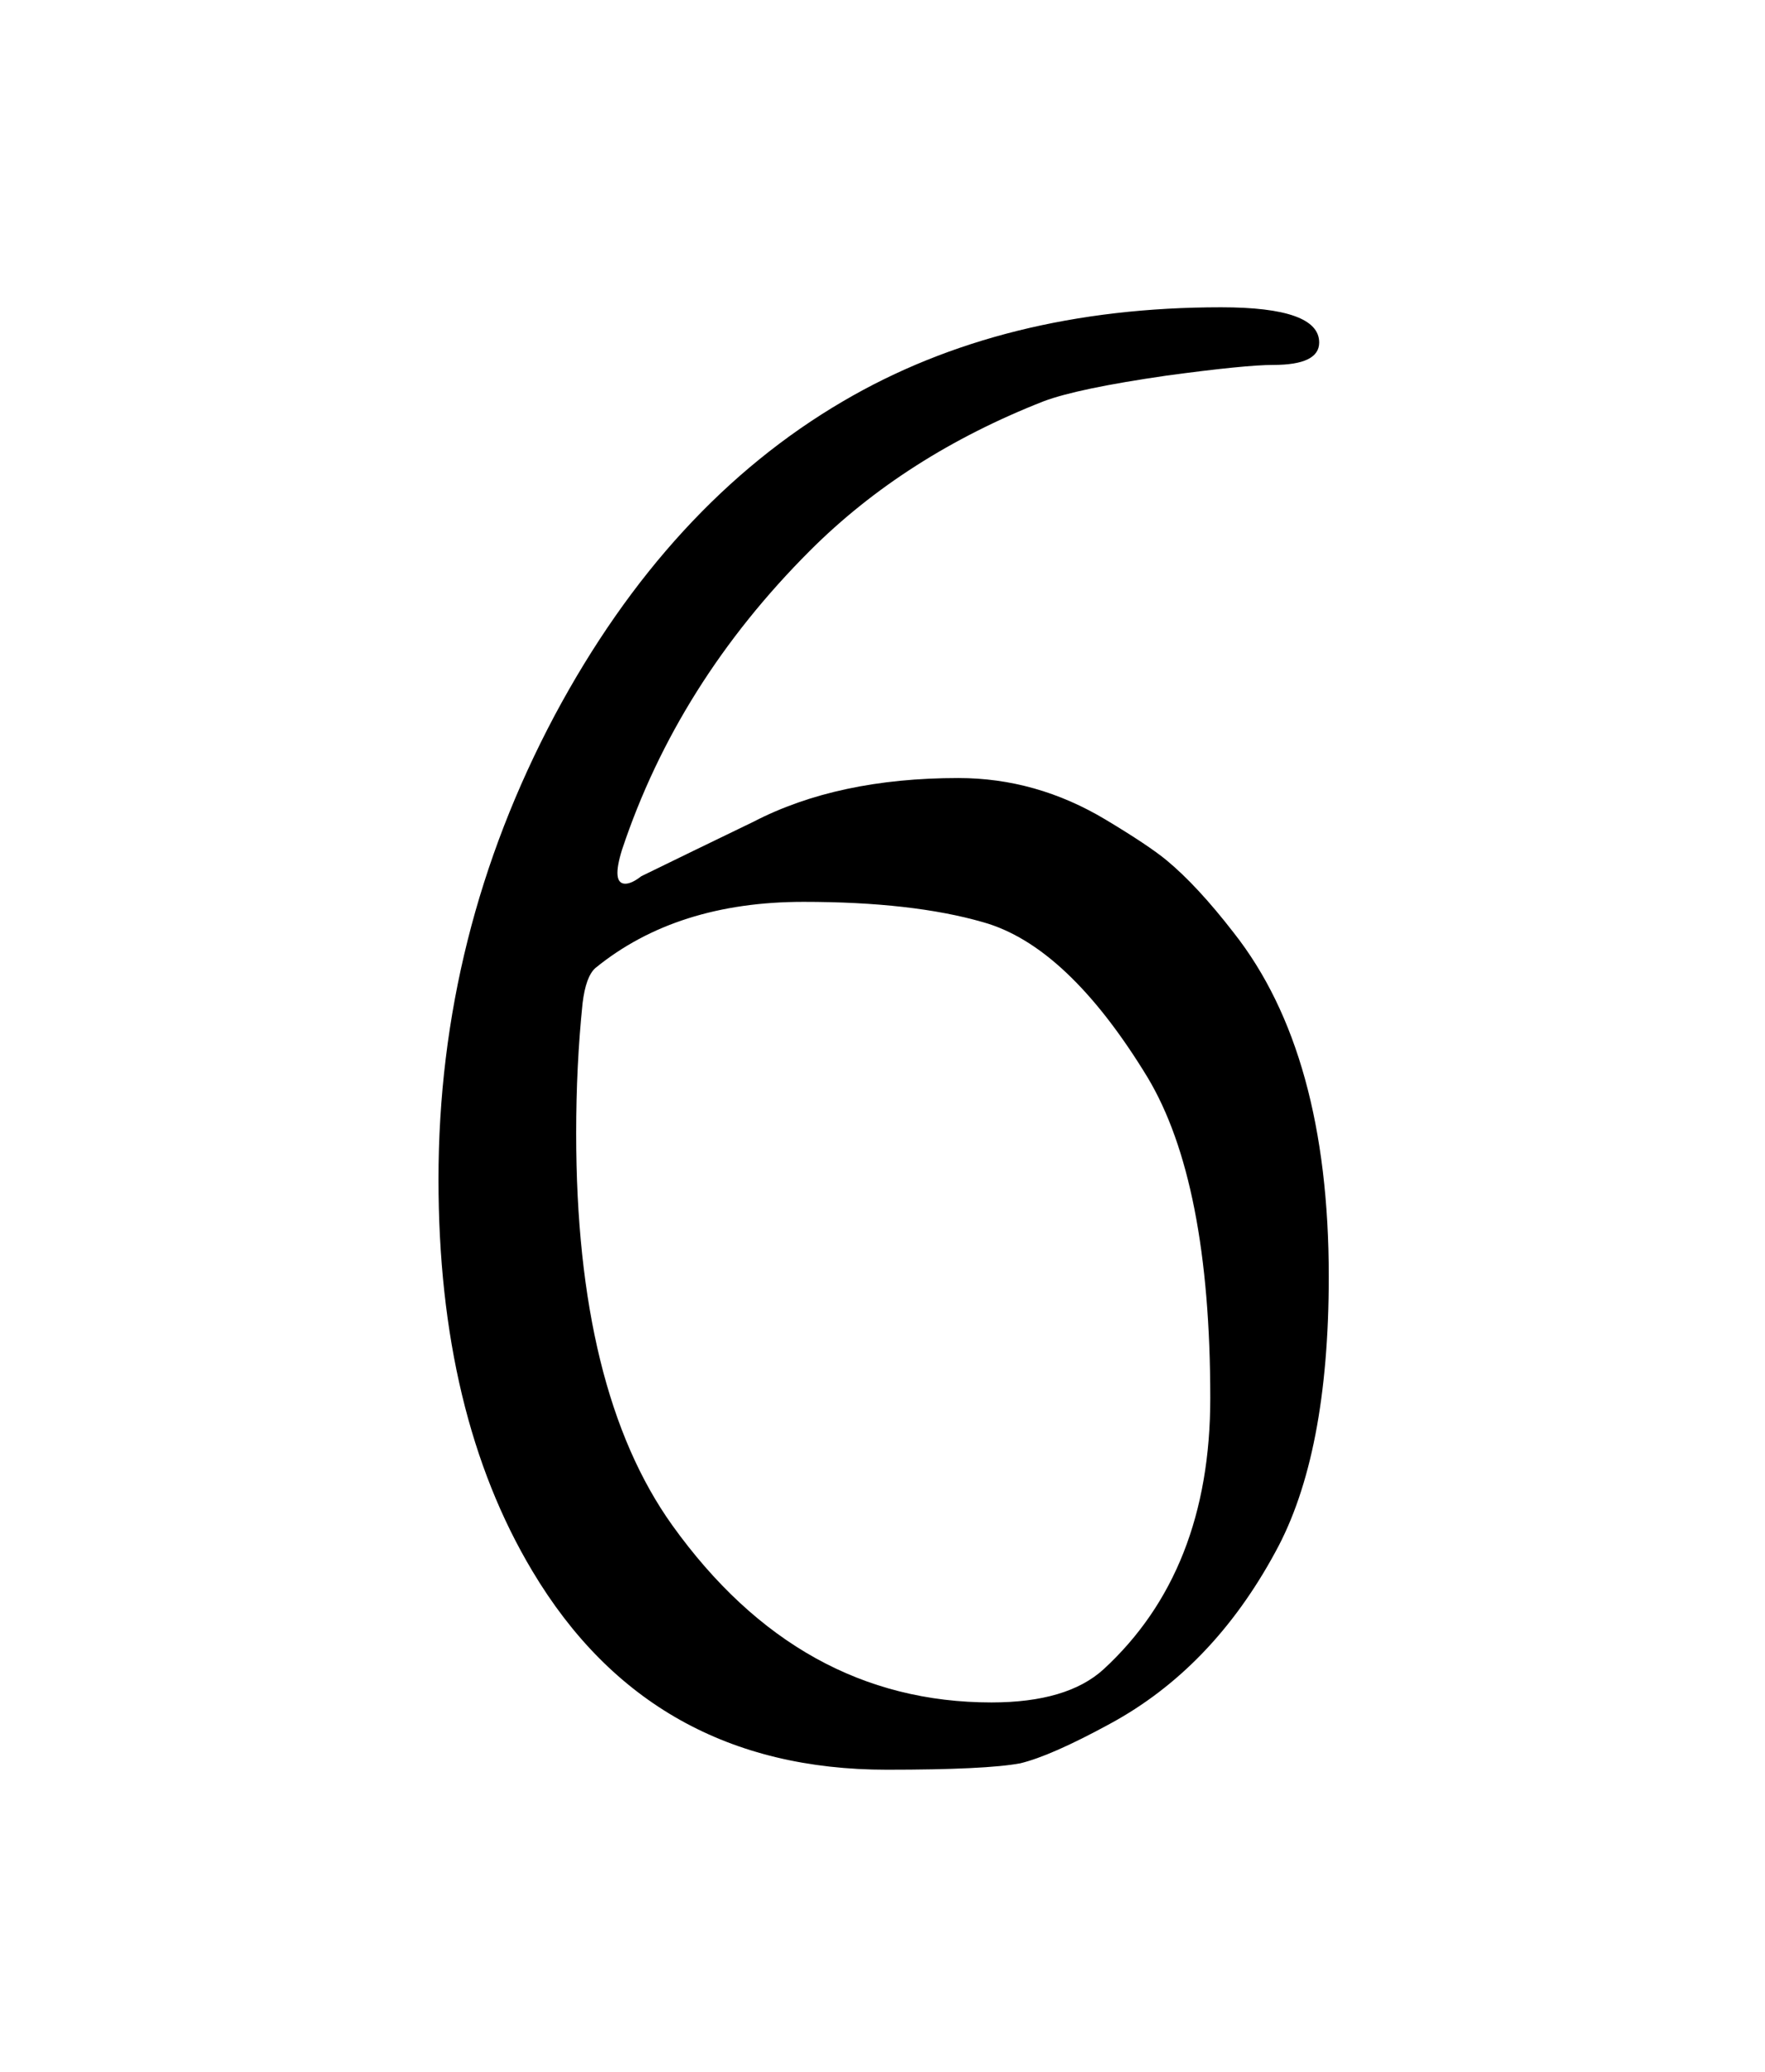 <?xml version="1.0" encoding="UTF-8" standalone="no"?>
<svg
   xmlns:dc="http://purl.org/dc/elements/1.1/"
   xmlns:cc="http://creativecommons.org/ns#"
   xmlns:rdf="http://www.w3.org/1999/02/22-rdf-syntax-ns#"
   xmlns:svg="http://www.w3.org/2000/svg"
   xmlns="http://www.w3.org/2000/svg"
   width="69"
   height="81"
   viewBox="0 0 18.256 21.431"
   version="1.1"
   id="svg8">
  <defs
     id="defs2" />
  <g
     id="layer1"
     transform="translate(0,-275.569)">
    <g
       id="flowRoot4485"
       style="font-style:normal;font-weight:normal;font-size:48px;line-height:1.25;font-family:sans-serif;letter-spacing:0px;word-spacing:0px;fill:#000000;fill-opacity:1;stroke:none"
       transform="matrix(0.265,0,0,0.265,1.6,269.357)"
       aria-label="6">
      <path
         id="path4499"
         style="font-style:normal;font-variant:normal;font-weight:normal;font-stretch:normal;font-size:85.333px;font-family:'Californian FB';-inkscape-font-specification:'Californian FB'"
         d="m 45.826,73.27 q 0,6.958 -2.083,10.75 -2.458,4.542 -6.458,6.708 -2.292,1.25 -3.5,1.542 -1.333,0.25 -5.208,0.25 -9.208,0 -13.833,-7.75 -3.667,-6.125 -3.667,-15.292 0,-9.583 4.542,-18.125 4.417,-8.25 11.25,-12.25 6.25,-3.667 14.75,-3.667 3.833,0 3.833,1.375 0,0.875 -1.792,0.875 -1.083,0 -4.167,0.417 -3.458,0.5 -4.792,1 -5.417,2.125 -9.125,5.833 -5.167,5.167 -7.333,11.667 -0.417,1.333 0.125,1.333 0.25,0 0.625,-0.292 1.875,-0.917 4.375,-2.125 3.292,-1.708 8,-1.708 3.042,0 5.75,1.625 1.667,1 2.375,1.583 1.208,1 2.625,2.833 3.708,4.708 3.708,13.417 z m -4.625,4.75 q 0,-8.458 -2.458,-12.542 -3.125,-5.125 -6.417,-6.042 -2.75,-0.792 -7,-0.792 -4.958,0 -8.125,2.583 -0.375,0.333 -0.5,1.375 -0.25,2.417 -0.25,5.083 0,10.042 3.75,15.292 4.958,6.917 12.458,6.917 2.958,0 4.375,-1.292 4.167,-3.833 4.167,-10.583 z" />
    </g>
  </g>
</svg>
